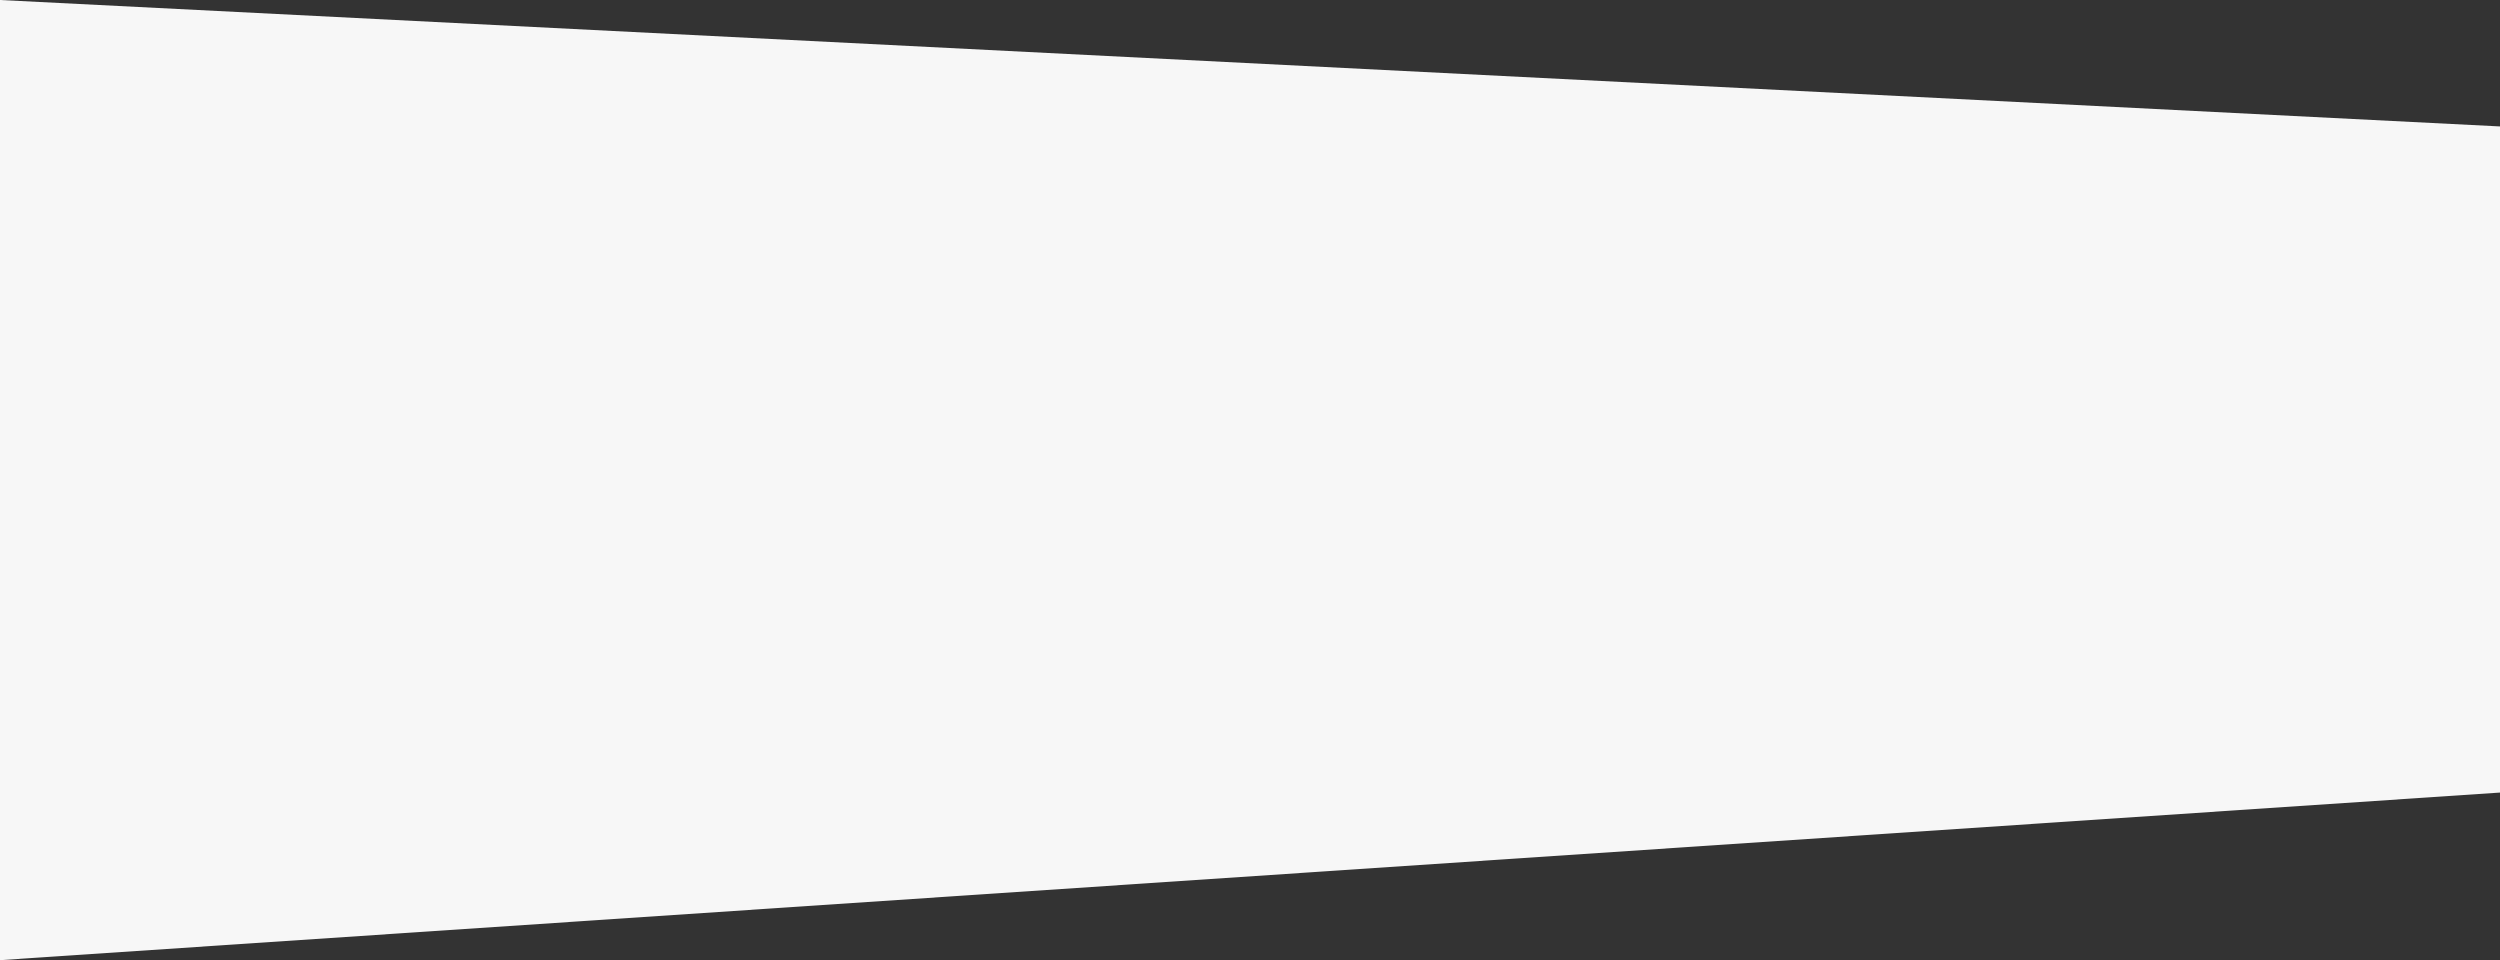 <svg xmlns="http://www.w3.org/2000/svg" width="1440" height="553.04" viewBox="0 0 1440 553.04">
  <rect x="0" y="0" width="1440" height="553.04" fill="#333333" stroke="none"/>
  <path id="Tracé_348" data-name="Tracé 348" d="M0-407.617l1440,72.828V48.9L0,145.423Z" transform="translate(0 407.617)" fill="#f7f7f7"/>
</svg>
